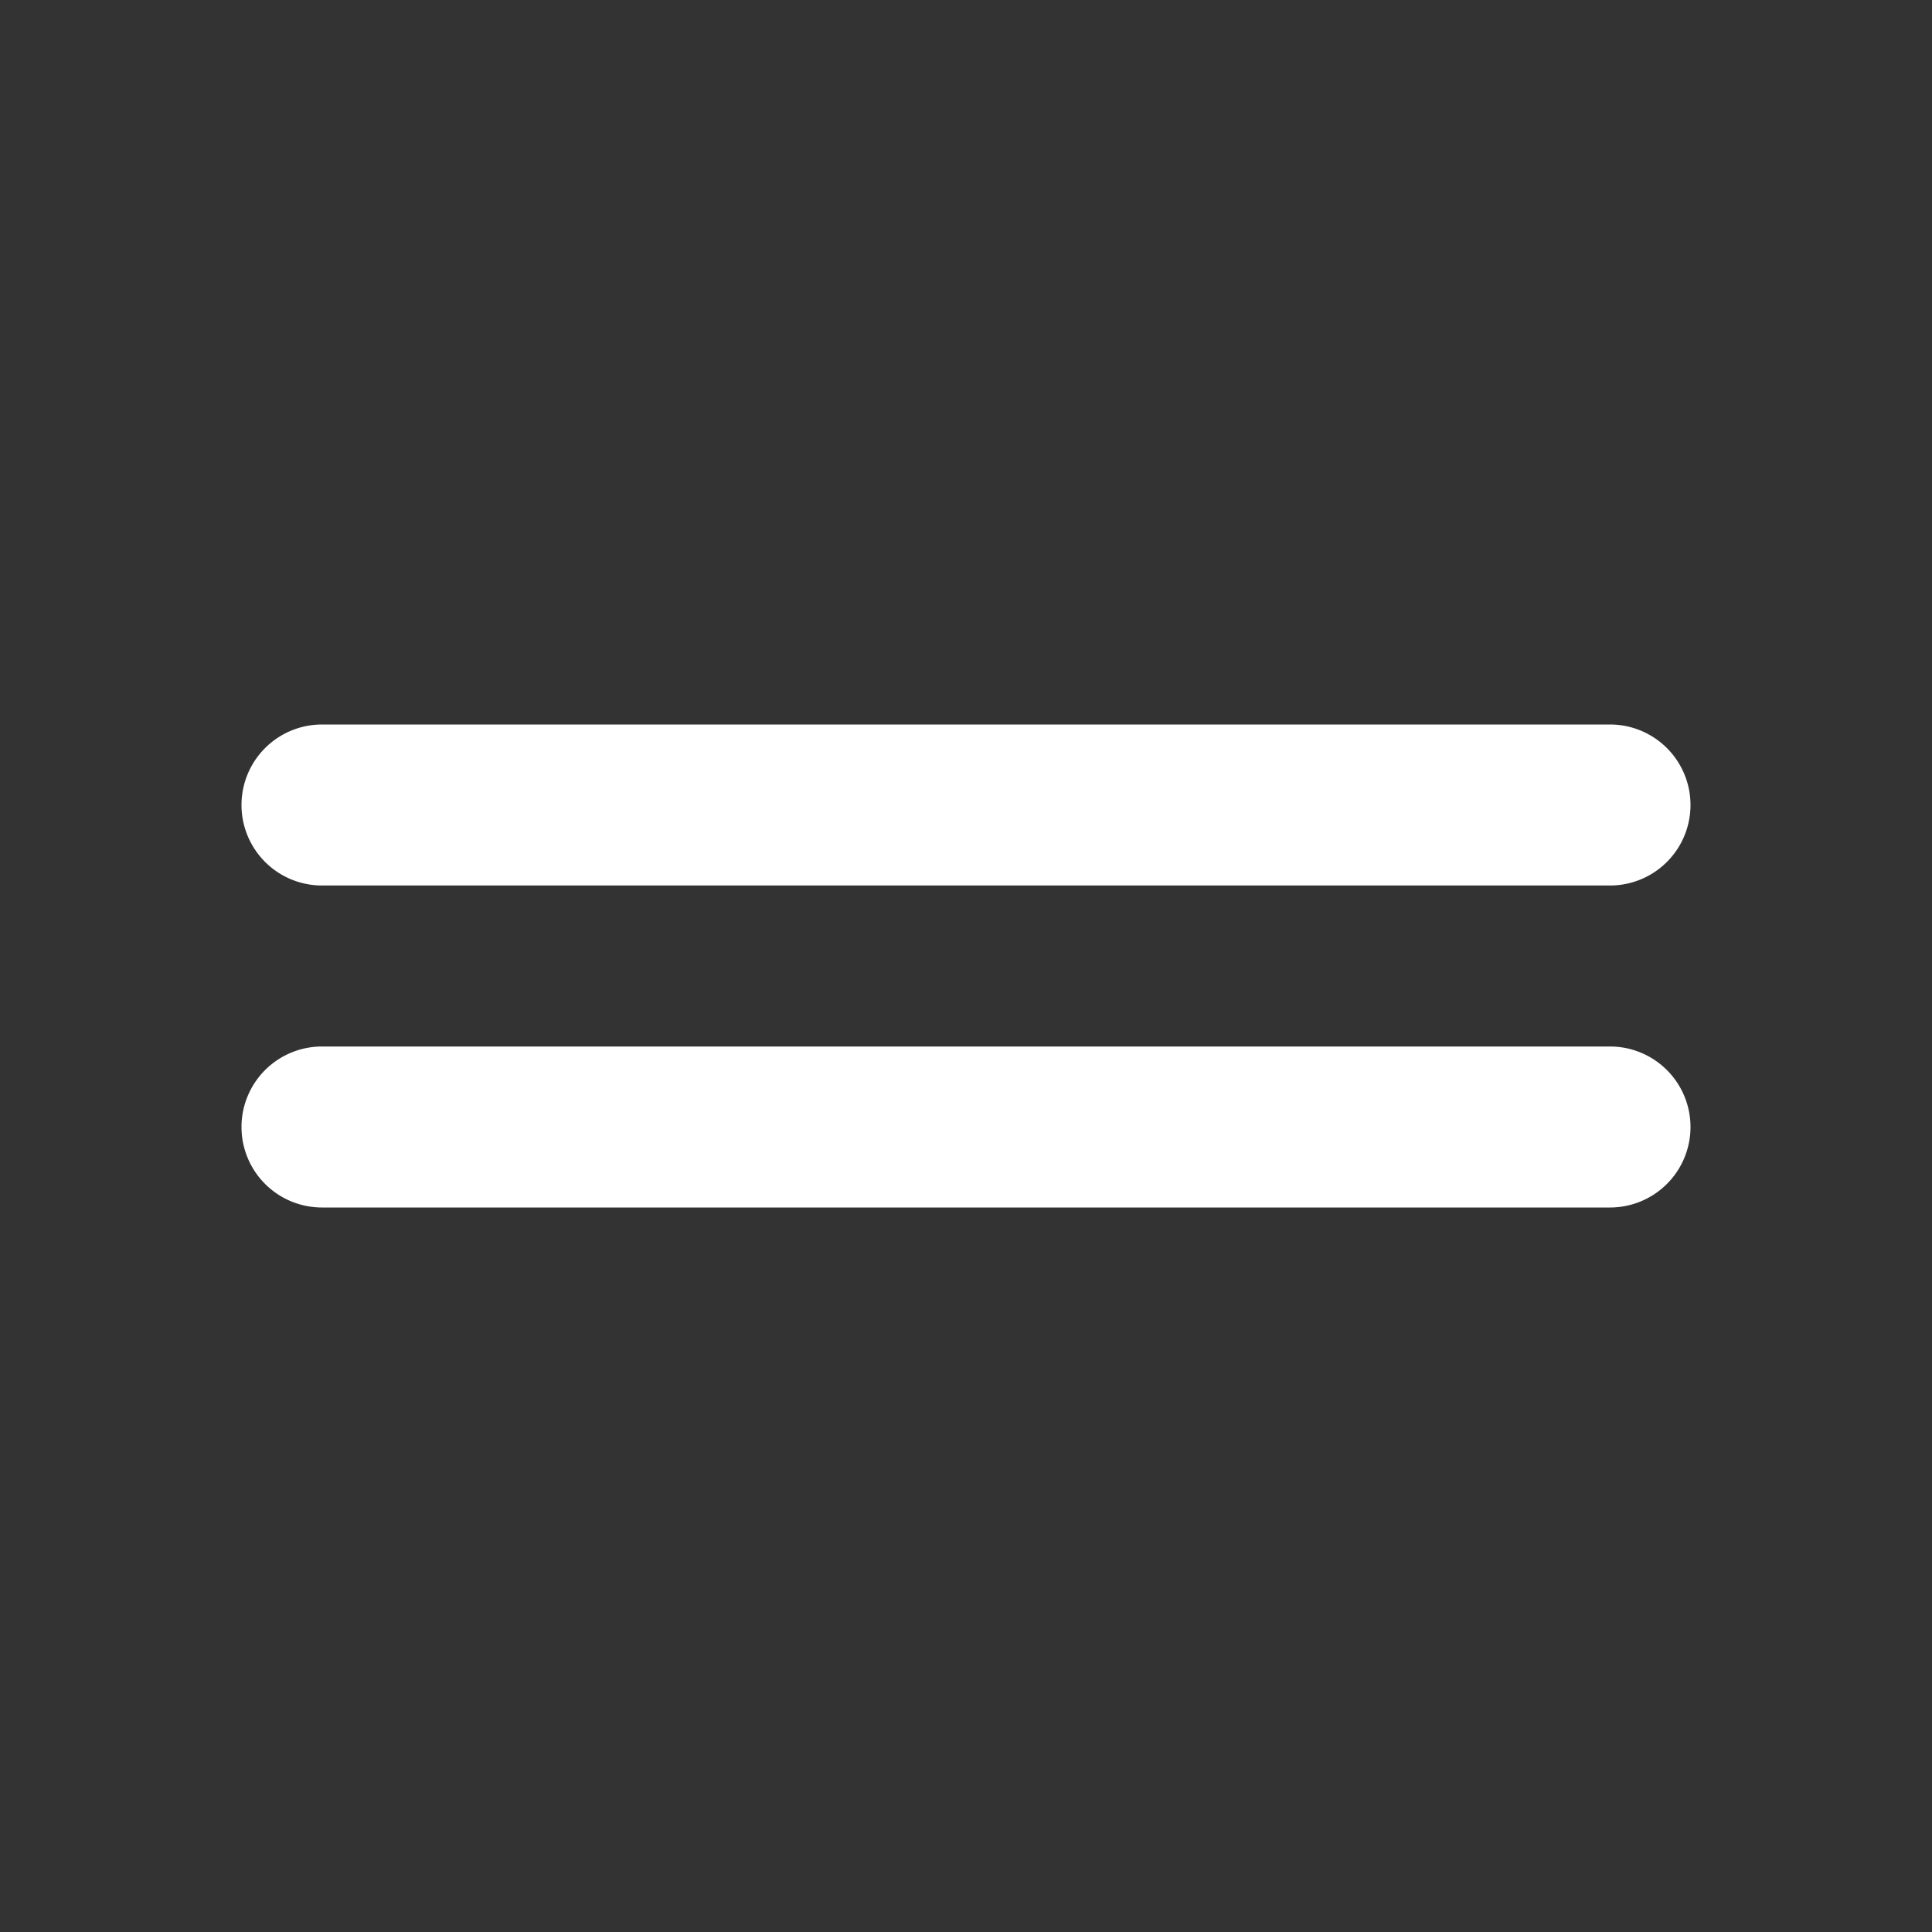 <?xml version="1.0" encoding="utf-8"?><!-- Uploaded to: SVG Repo, www.svgrepo.com, Generator: SVG Repo Mixer Tools -->
<svg width="800px" height="800px" viewBox="0 0 24 24" fill="none" xmlns="http://www.w3.org/2000/svg"><rect x="0" y="0" width="24" height="24" fill="#333333" stroke="none"/><path d="M4 9a1 1 0 0 0 0 2h16a1 1 0 1 0 0-2H4ZM4 13a1 1 0 1 0 0 2h16a1 1 0 1 0 0-2H4Z" fill="#fff"/></svg>